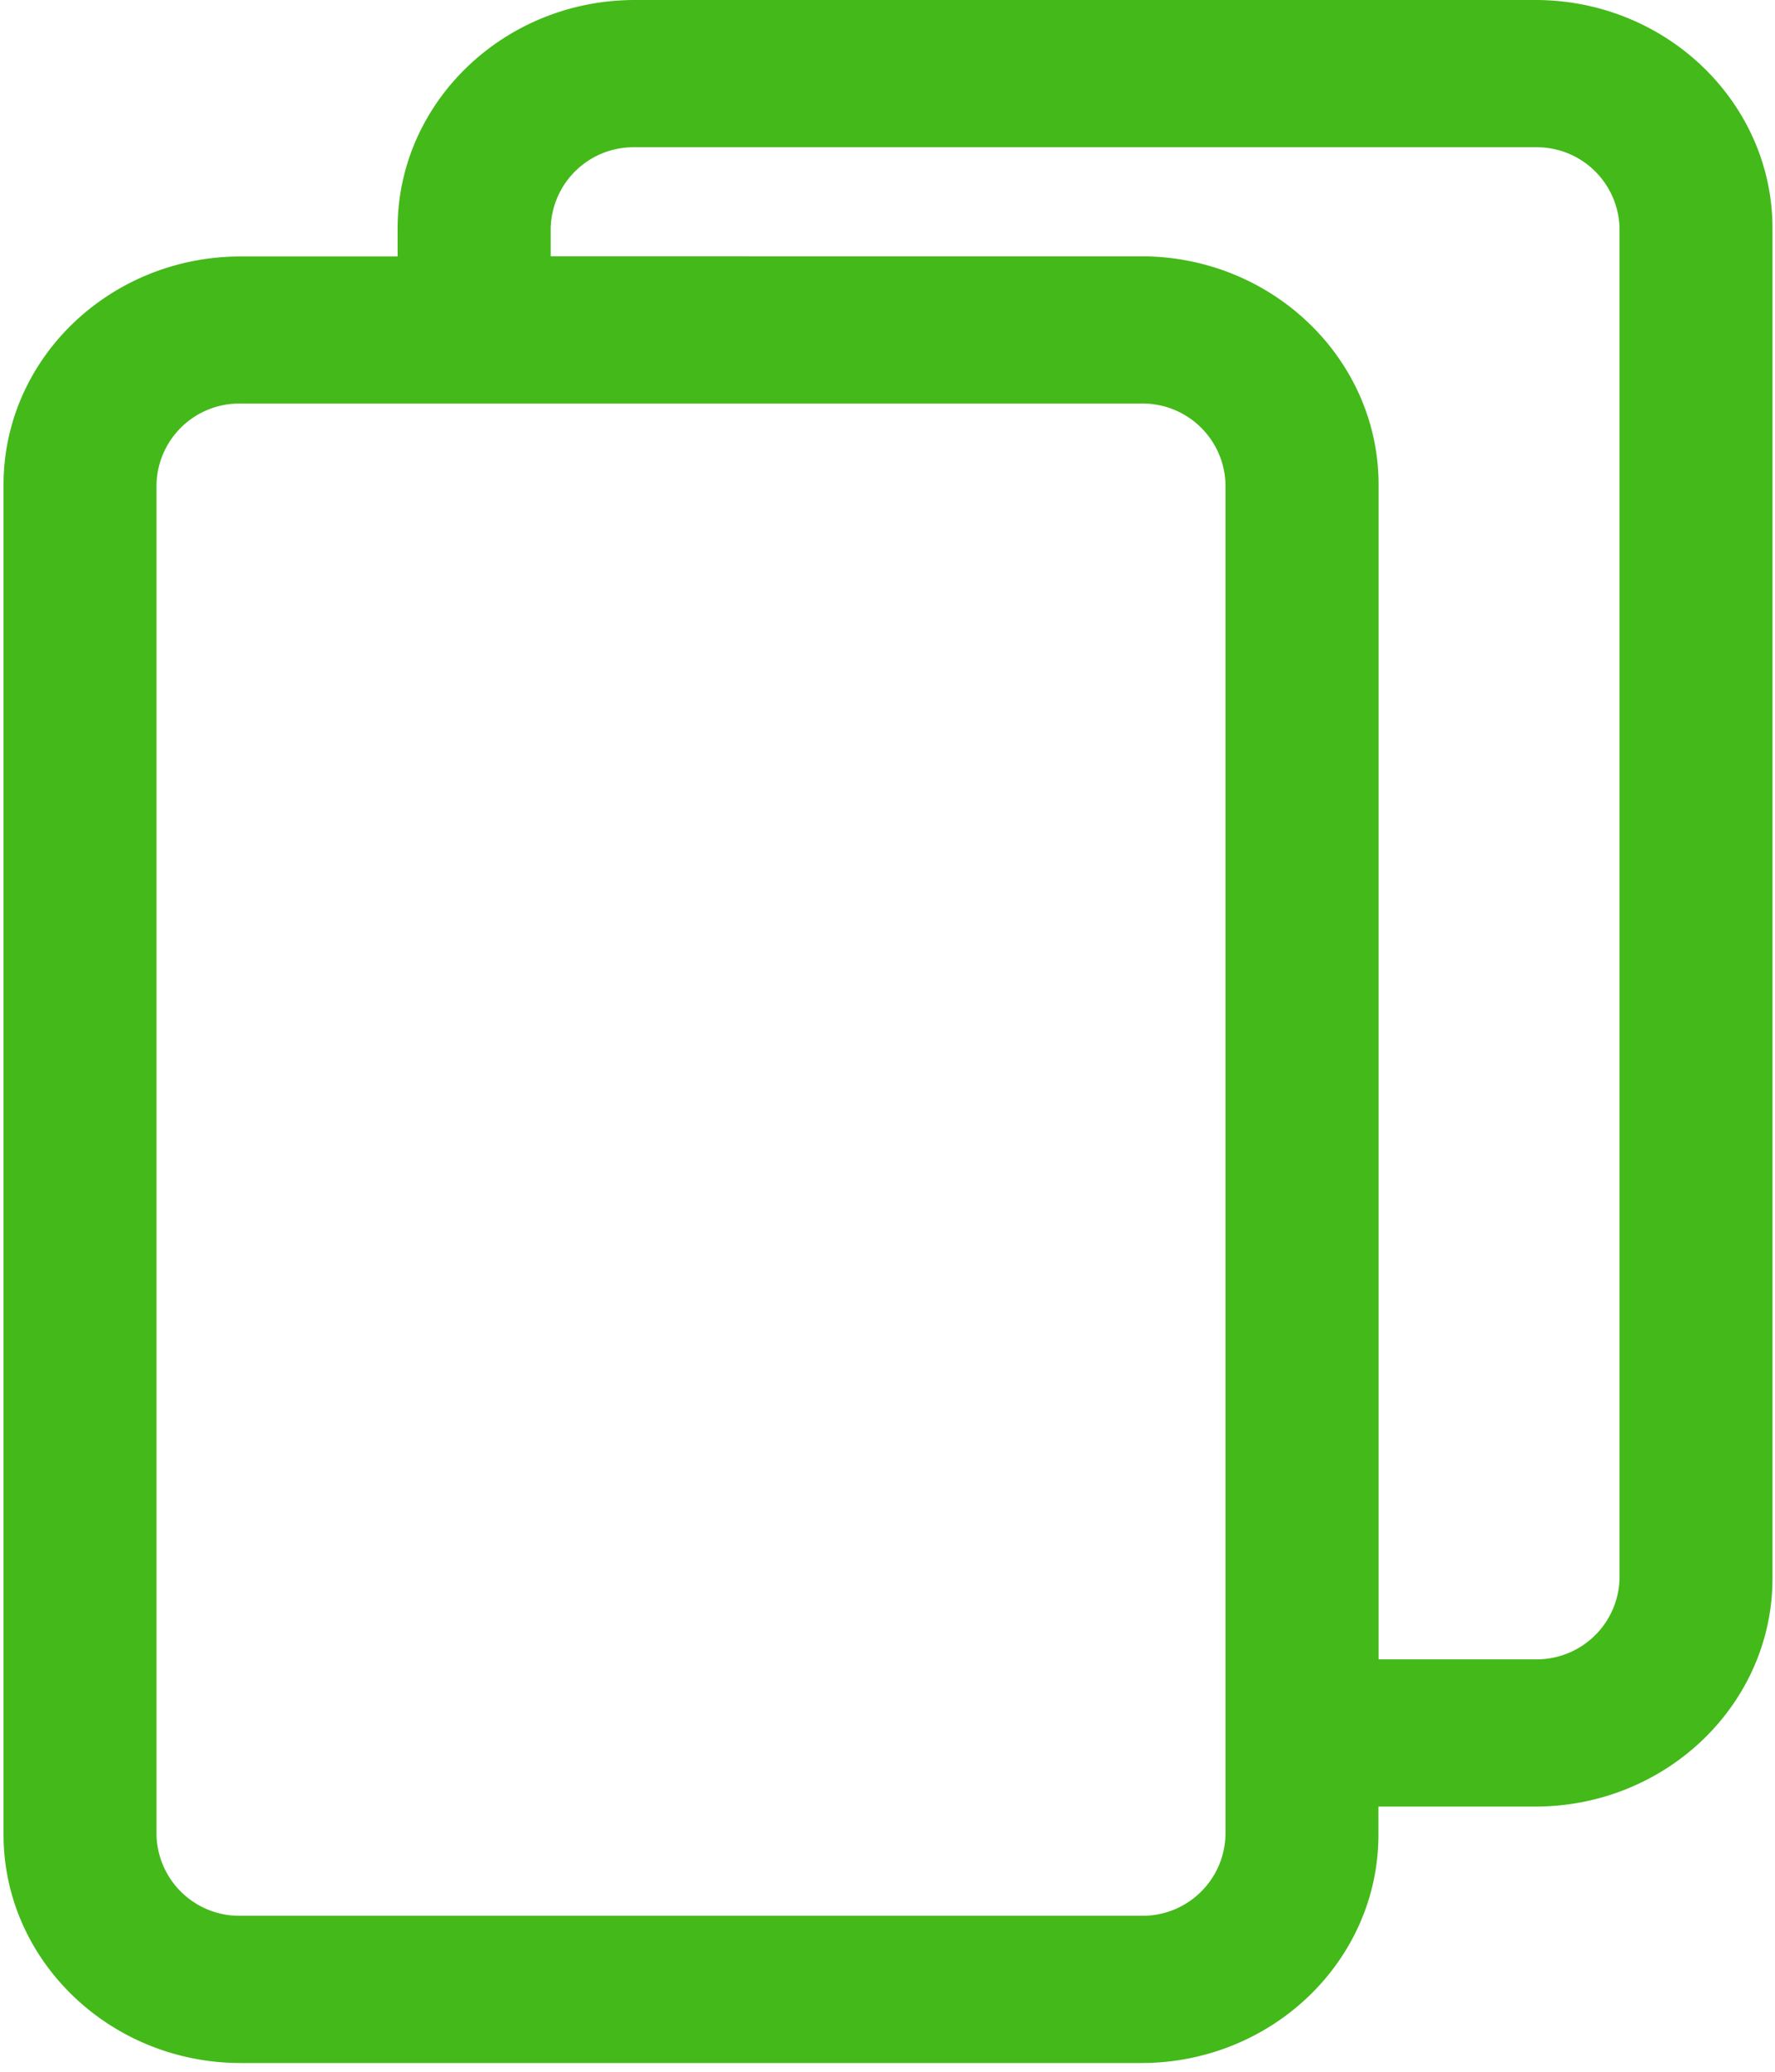 <svg xmlns="http://www.w3.org/2000/svg" width="12" height="14" viewBox="0 0 12 14">
    <path fill="#44B91A" fill-rule="nonzero" d="M10.38 0H4.292c-.884 0-1.604.692-1.604 1.543v.19h-1.06c-.885 0-1.604.691-1.604 1.542v9.123c0 .85.72 1.543 1.604 1.543h6.087c.885 0 1.604-.692 1.604-1.543v-.19h1.06c.885 0 1.604-.692 1.604-1.542V1.543C11.983.693 11.264 0 10.38 0zM8.285 12.398a.56.56 0 0 1-.57.548H1.628a.56.56 0 0 1-.57-.548V3.275a.56.56 0 0 1 .57-.548h6.087a.56.56 0 0 1 .57.548v9.123zm2.664-1.732a.56.56 0 0 1-.57.547H9.32V3.275c0-.85-.72-1.543-1.604-1.543H3.723v-.19a.56.56 0 0 1 .57-.547h6.087a.56.56 0 0 1 .569.548v9.123z"/>
</svg>

